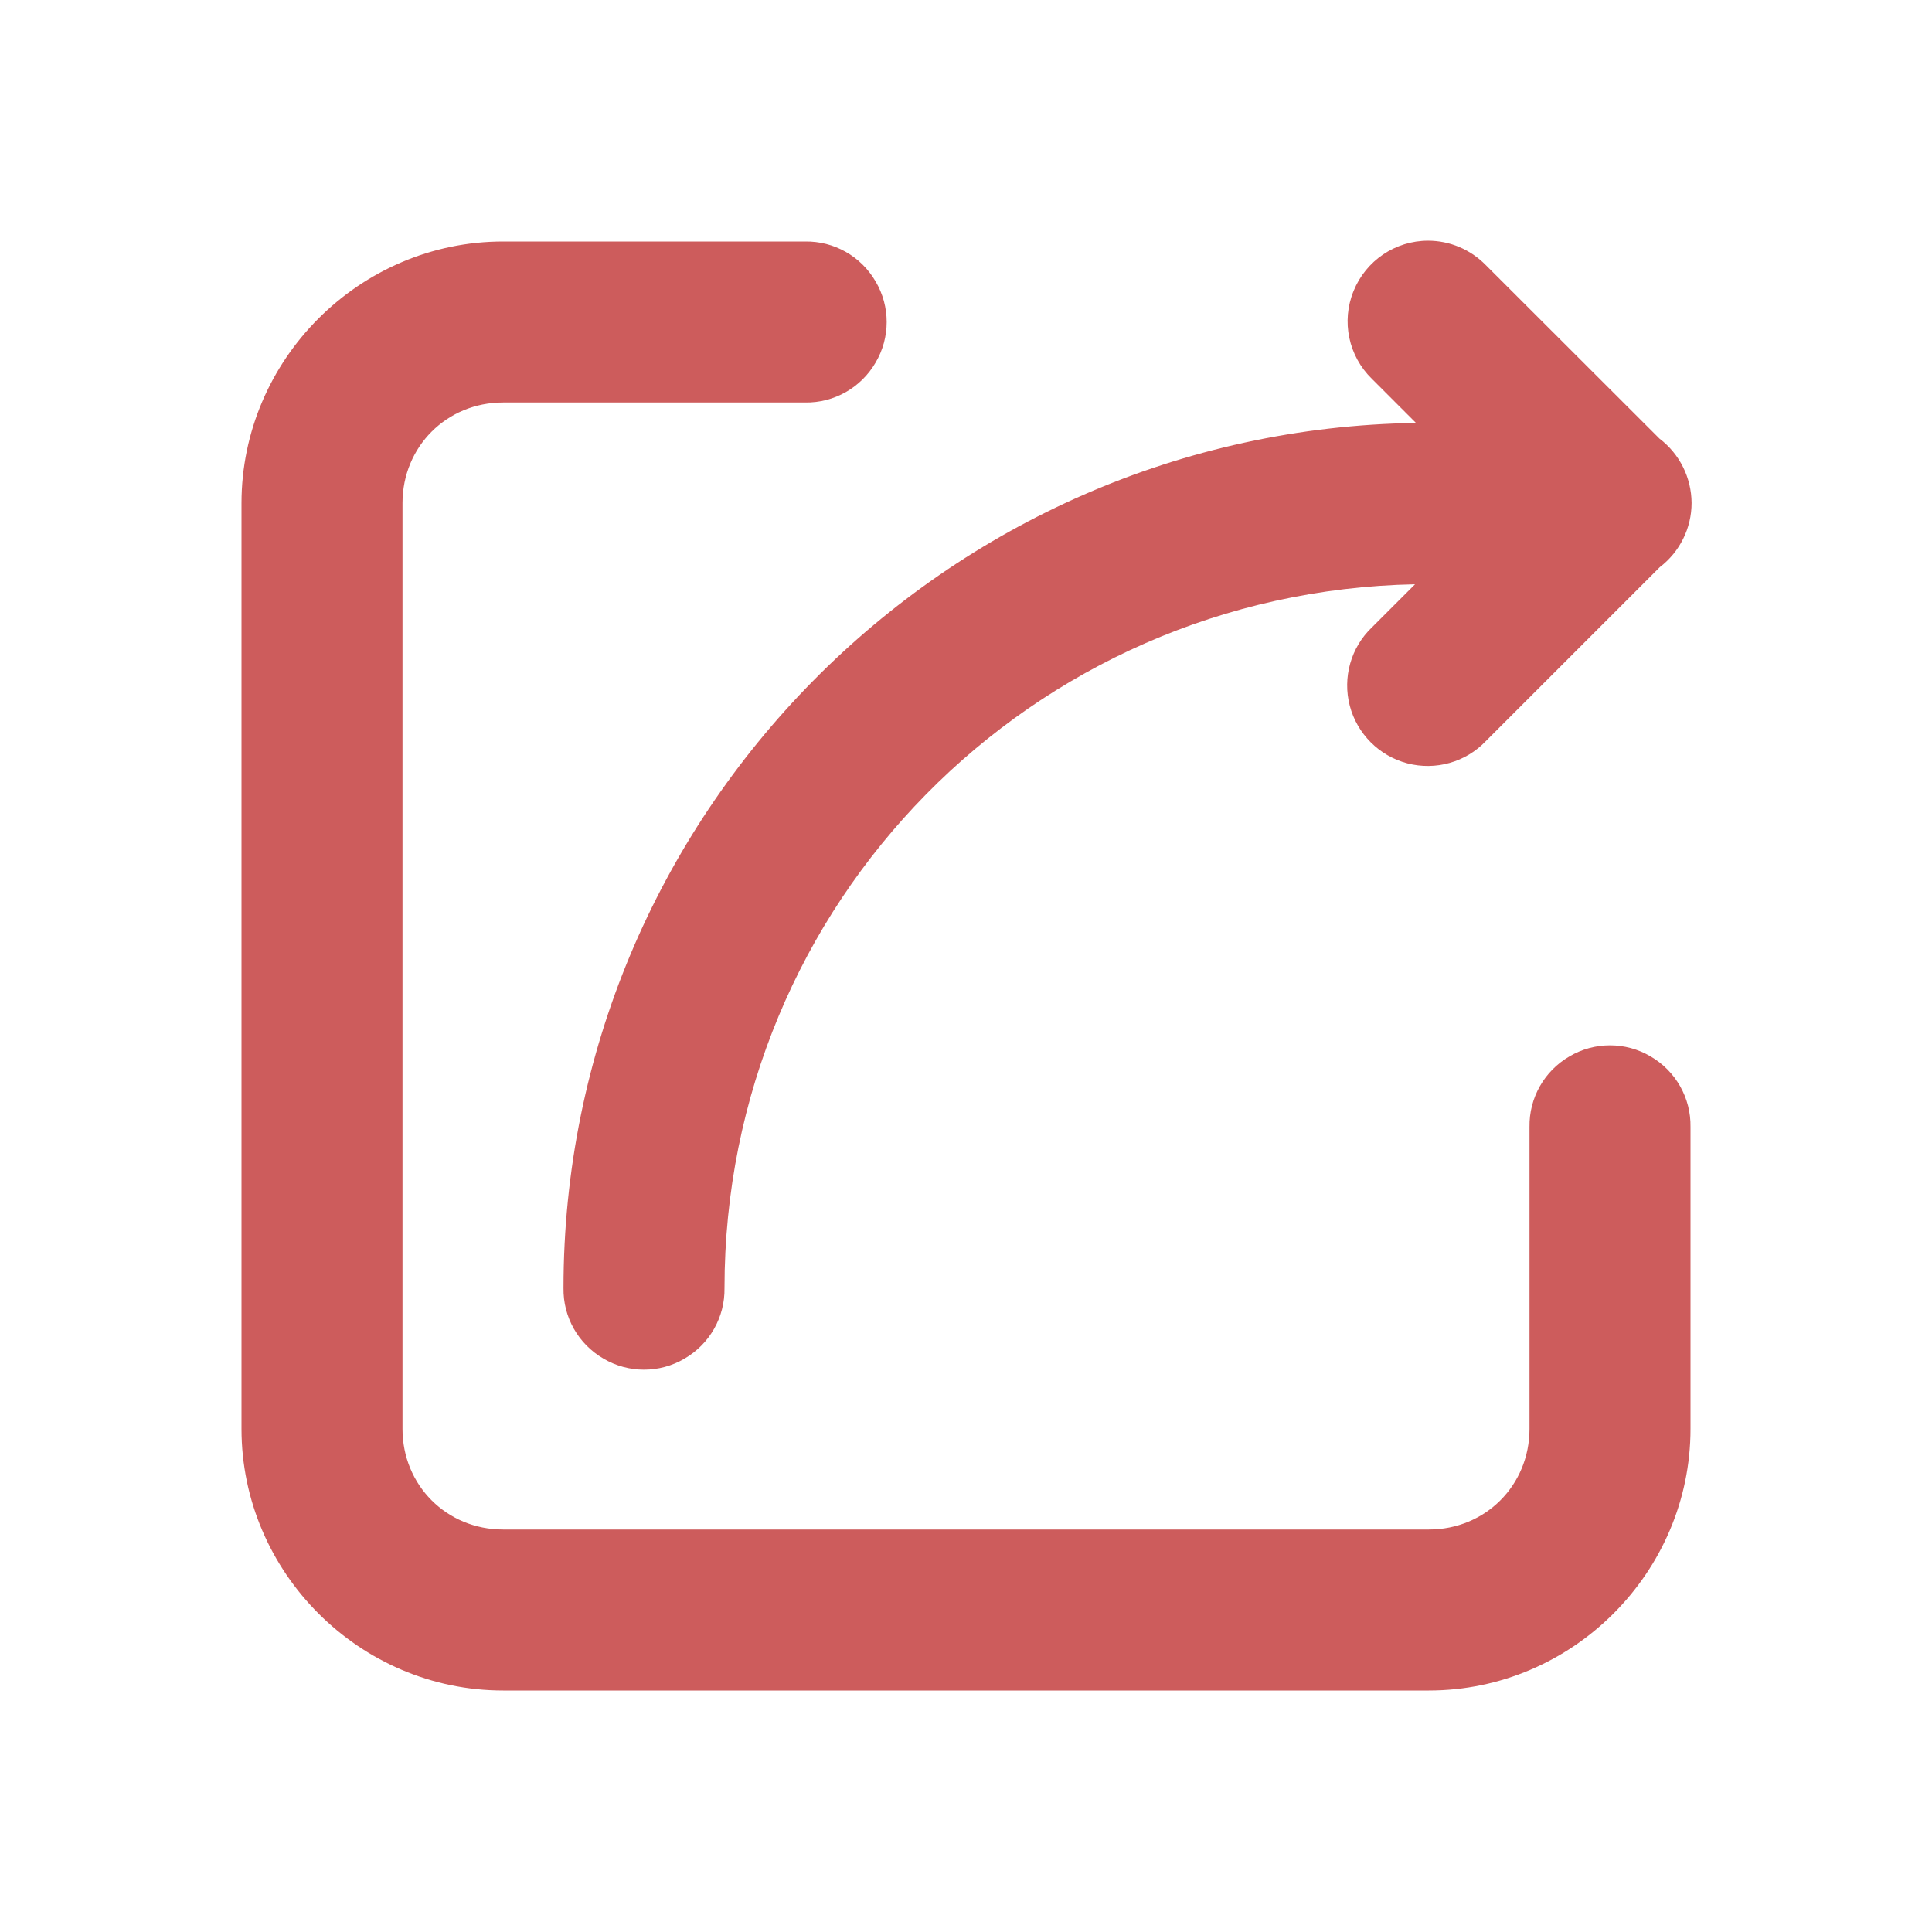 <?xml version="1.0" encoding="UTF-8"?>
<svg xmlns="http://www.w3.org/2000/svg" xmlns:xlink="http://www.w3.org/1999/xlink" viewBox="0 0 48 48" width="48px" height="48px">
<g id="surface20628367">
<path style=" stroke:none;fill-rule:nonzero;fill:rgb(80.392%,36.078%,36.078%);fill-opacity:1;" d="M 35.48 5.98 C 34.664 5.98 33.934 6.477 33.629 7.23 C 33.32 7.984 33.504 8.848 34.086 9.414 L 35.18 10.508 C 23.477 10.68 14 20.258 14 32 C 13.988 32.723 14.367 33.391 14.992 33.754 C 15.613 34.121 16.387 34.121 17.008 33.754 C 17.633 33.391 18.012 32.723 18 32 C 18 22.426 25.629 14.703 35.156 14.516 L 34.086 15.586 C 33.562 16.086 33.352 16.832 33.535 17.535 C 33.719 18.234 34.266 18.781 34.965 18.965 C 35.668 19.148 36.414 18.938 36.914 18.414 L 41.238 14.09 C 41.734 13.711 42.027 13.121 42.027 12.496 C 42.023 11.867 41.73 11.277 41.23 10.898 L 36.914 6.586 C 36.535 6.199 36.02 5.98 35.48 5.98 Z M 12.5 6 C 8.934 6 6 8.934 6 12.5 L 6 35.5 C 6 39.066 8.934 42 12.5 42 L 35.5 42 C 39.066 42 42 39.066 42 35.5 L 42 28 C 42.012 27.277 41.633 26.609 41.008 26.246 C 40.387 25.879 39.613 25.879 38.992 26.246 C 38.367 26.609 37.988 27.277 38 28 L 38 35.5 C 38 36.902 36.902 38 35.5 38 L 12.5 38 C 11.098 38 10 36.902 10 35.5 L 10 12.5 C 10 11.098 11.098 10 12.5 10 L 20 10 C 20.723 10.012 21.391 9.633 21.754 9.008 C 22.121 8.387 22.121 7.613 21.754 6.992 C 21.391 6.367 20.723 5.988 20 6 Z M 12.5 6 "/>
</g>
</svg>
